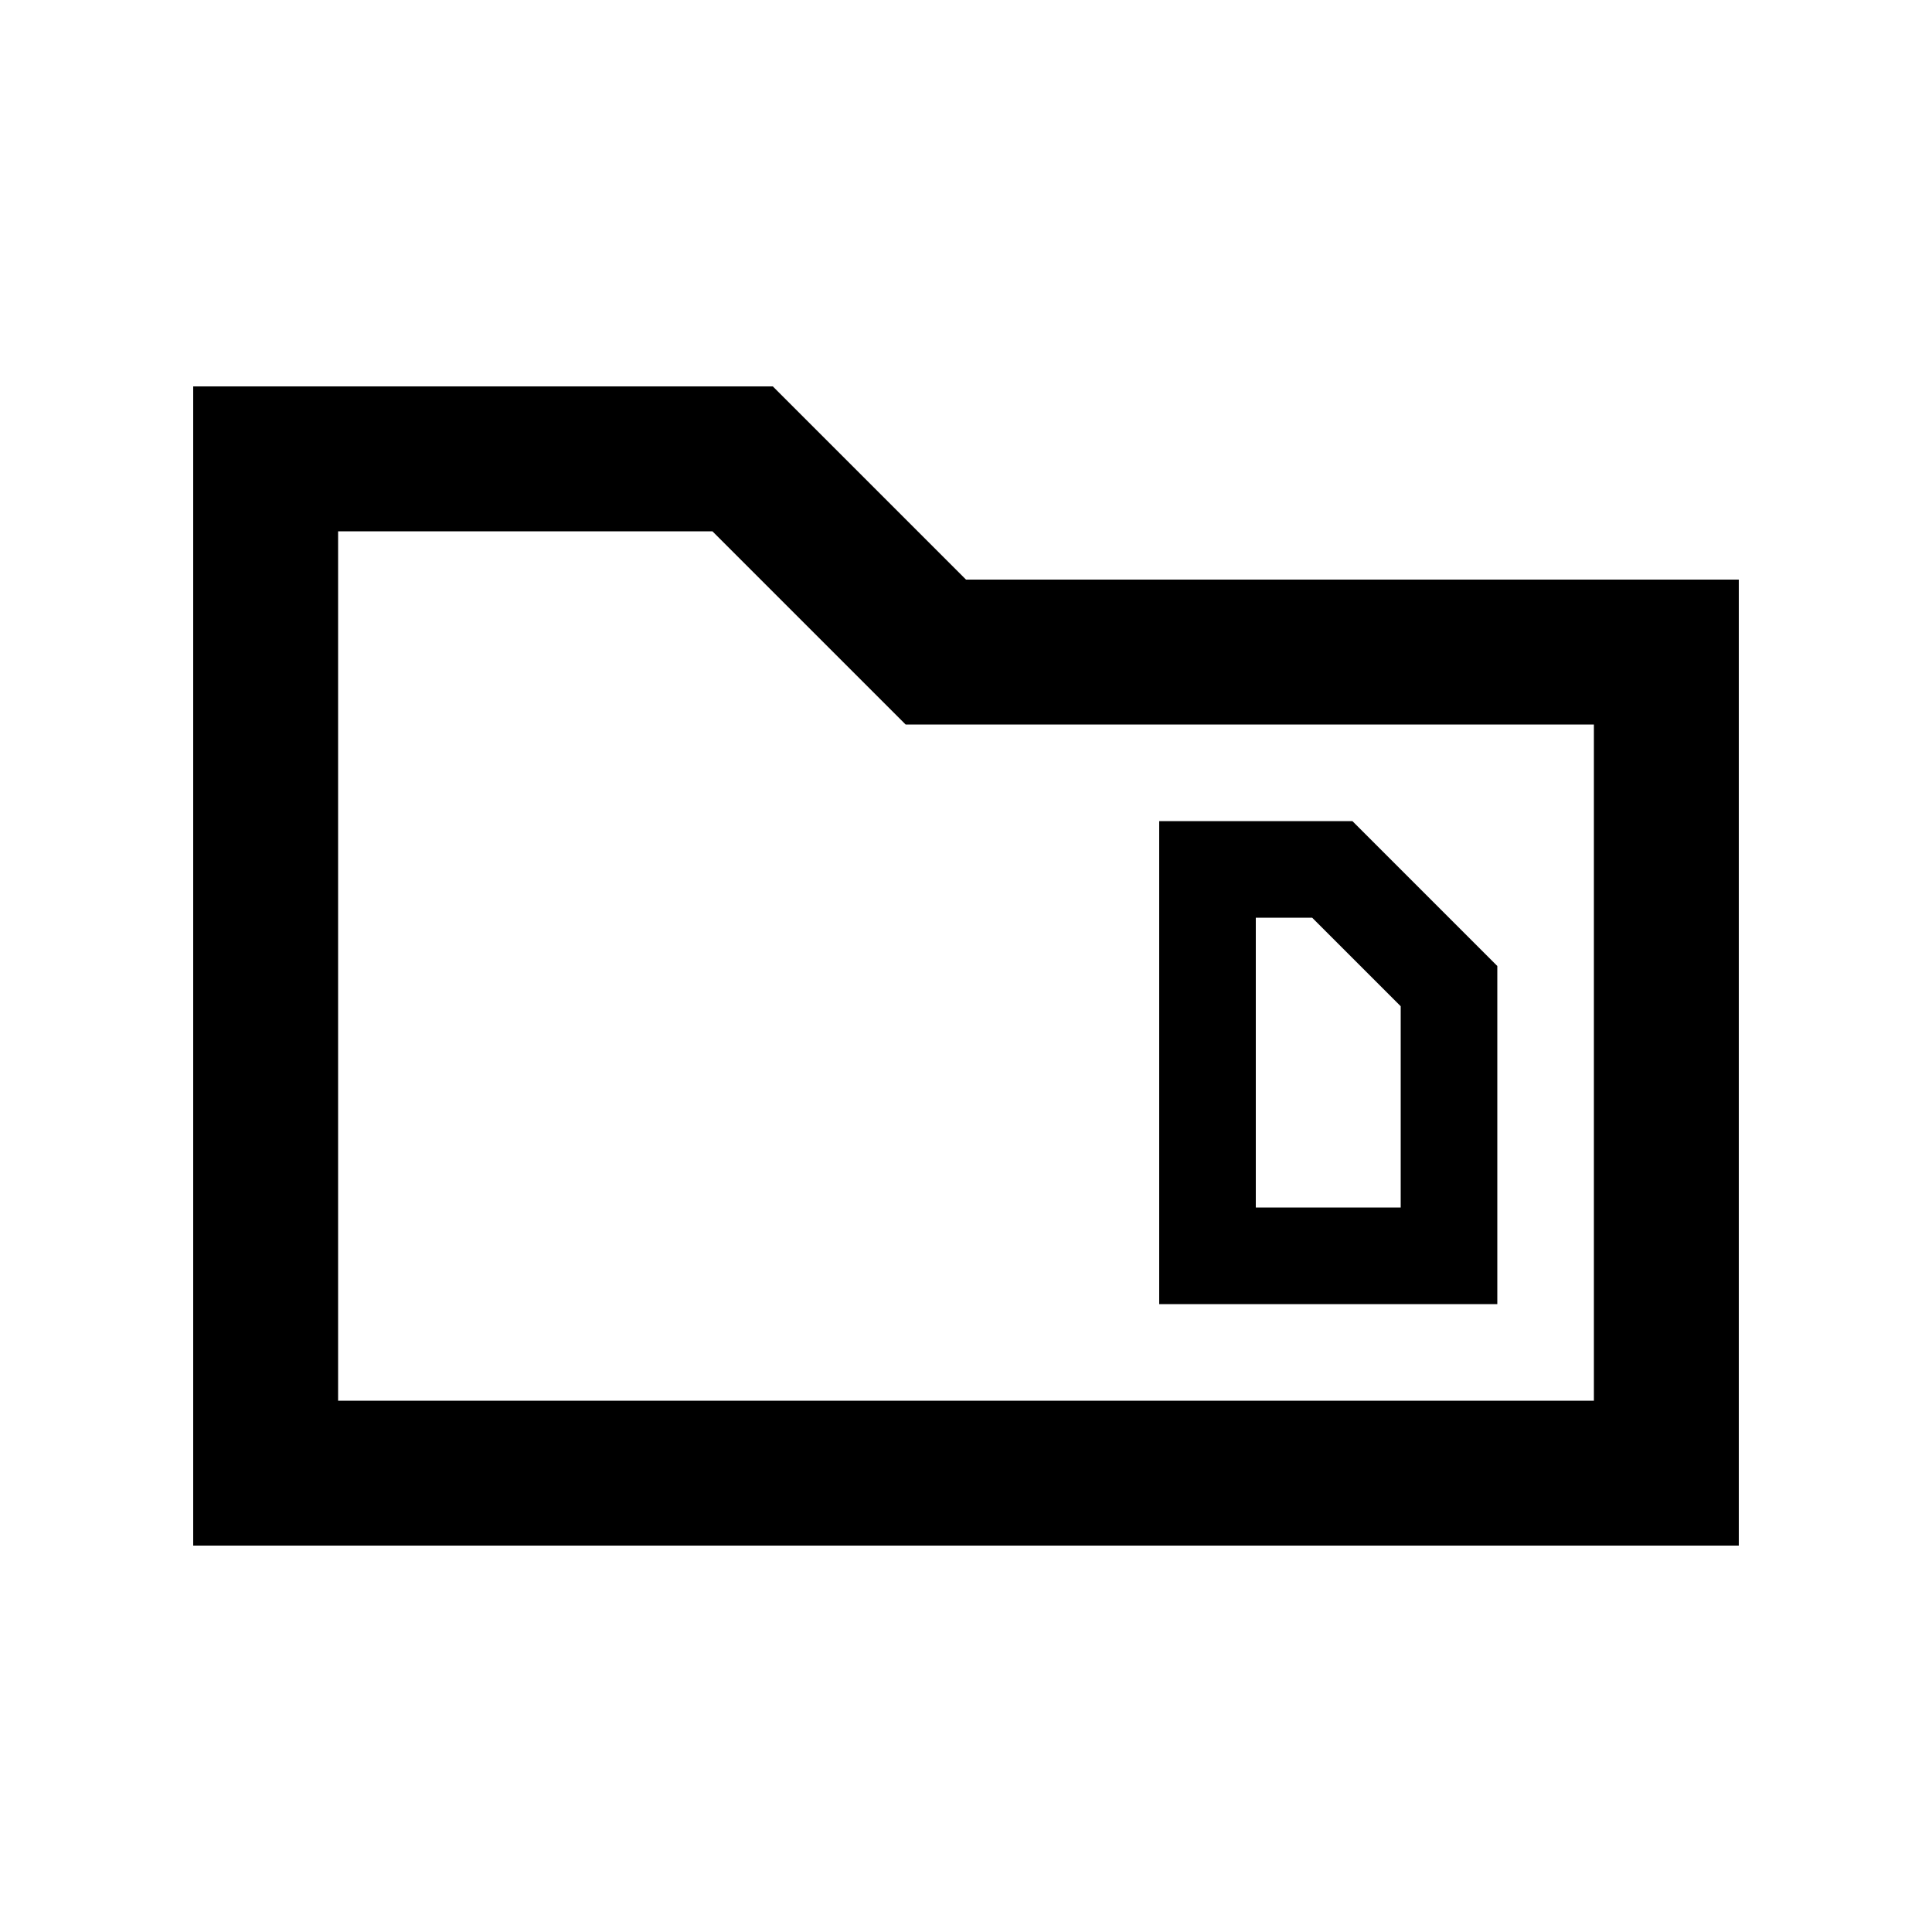 <svg xmlns="http://www.w3.org/2000/svg" height="20" viewBox="0 -960 960 960" width="20"><path d="M96-192v-576h288l96 96h384v480H96Zm72-72h624v-336H450l-96-96H168v432Zm0 0v-432 432Zm456-96v-144h28l44 44v100h-72Zm-48 48h168v-168l-72-72h-96v240Z"/></svg>